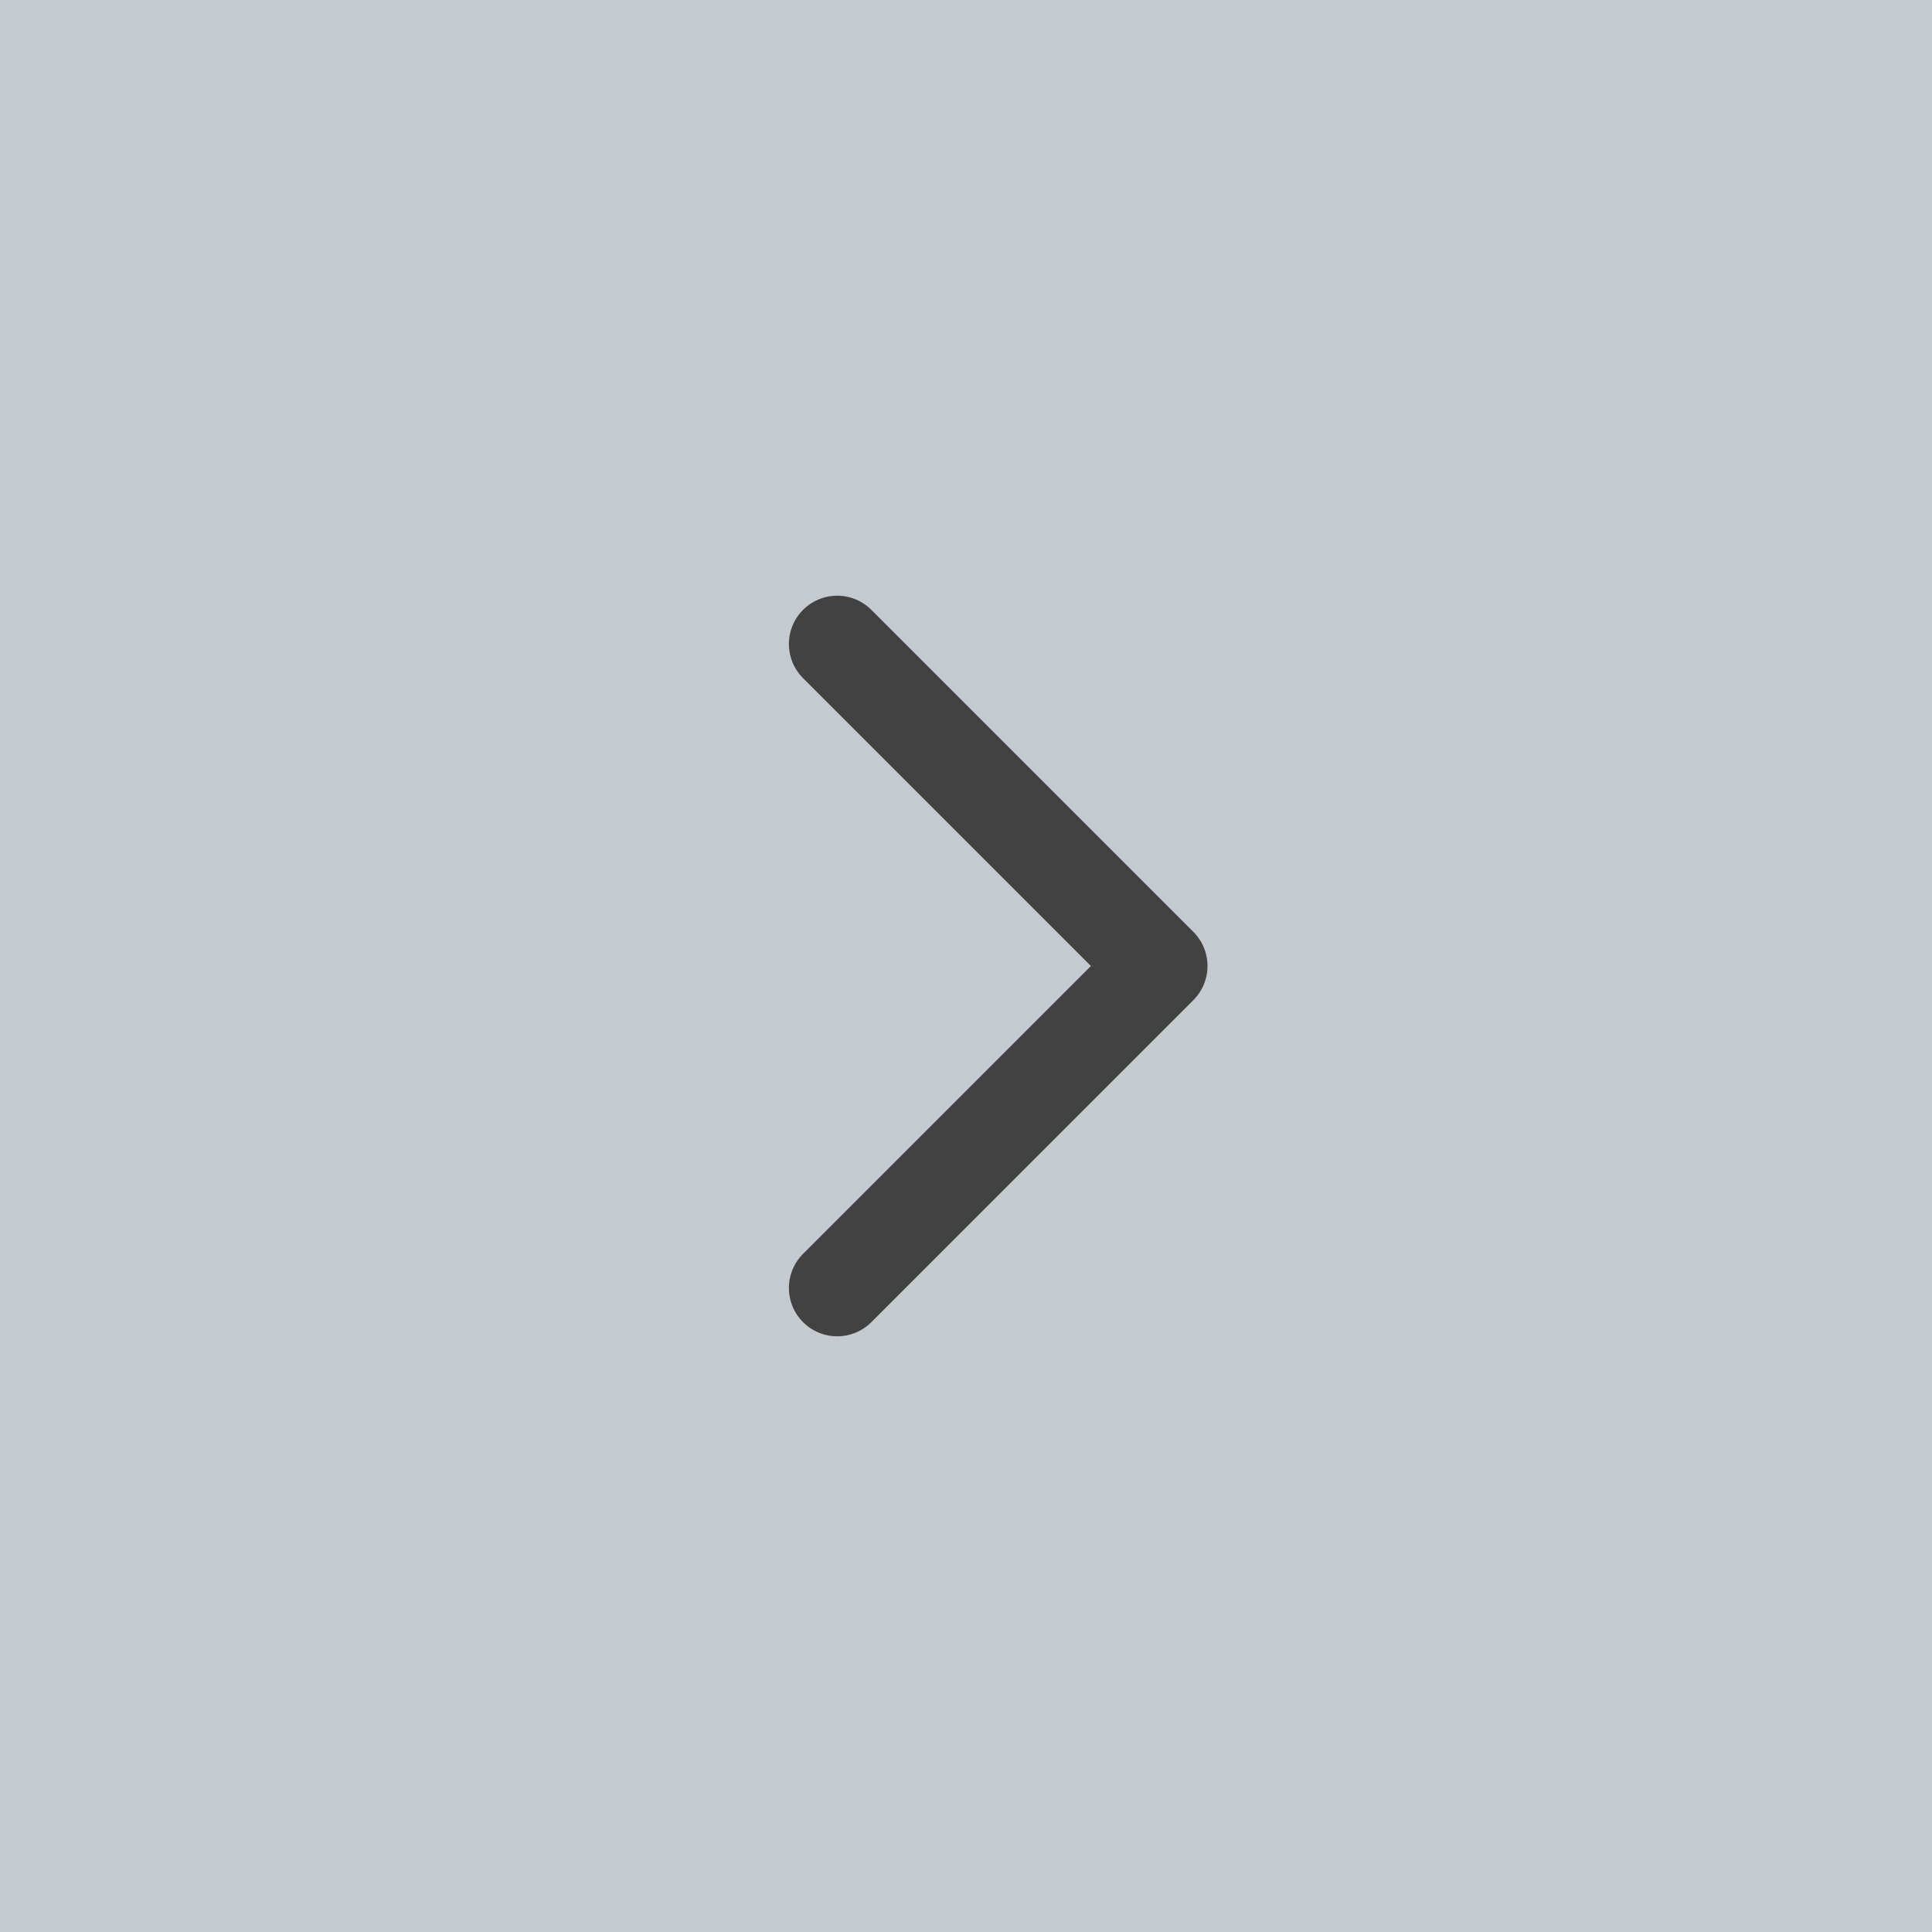 <svg width="30" height="30" viewBox="0 0 30 30" fill="none" xmlns="http://www.w3.org/2000/svg">
<rect x="30" y="30" width="30" height="30" transform="rotate(-180 30 30)" fill="#C4CAD0"/>
<path d="M13 20L18 15L13 10" stroke="#424242" stroke-width="1.5" stroke-linecap="round" stroke-linejoin="round"/>
</svg>
